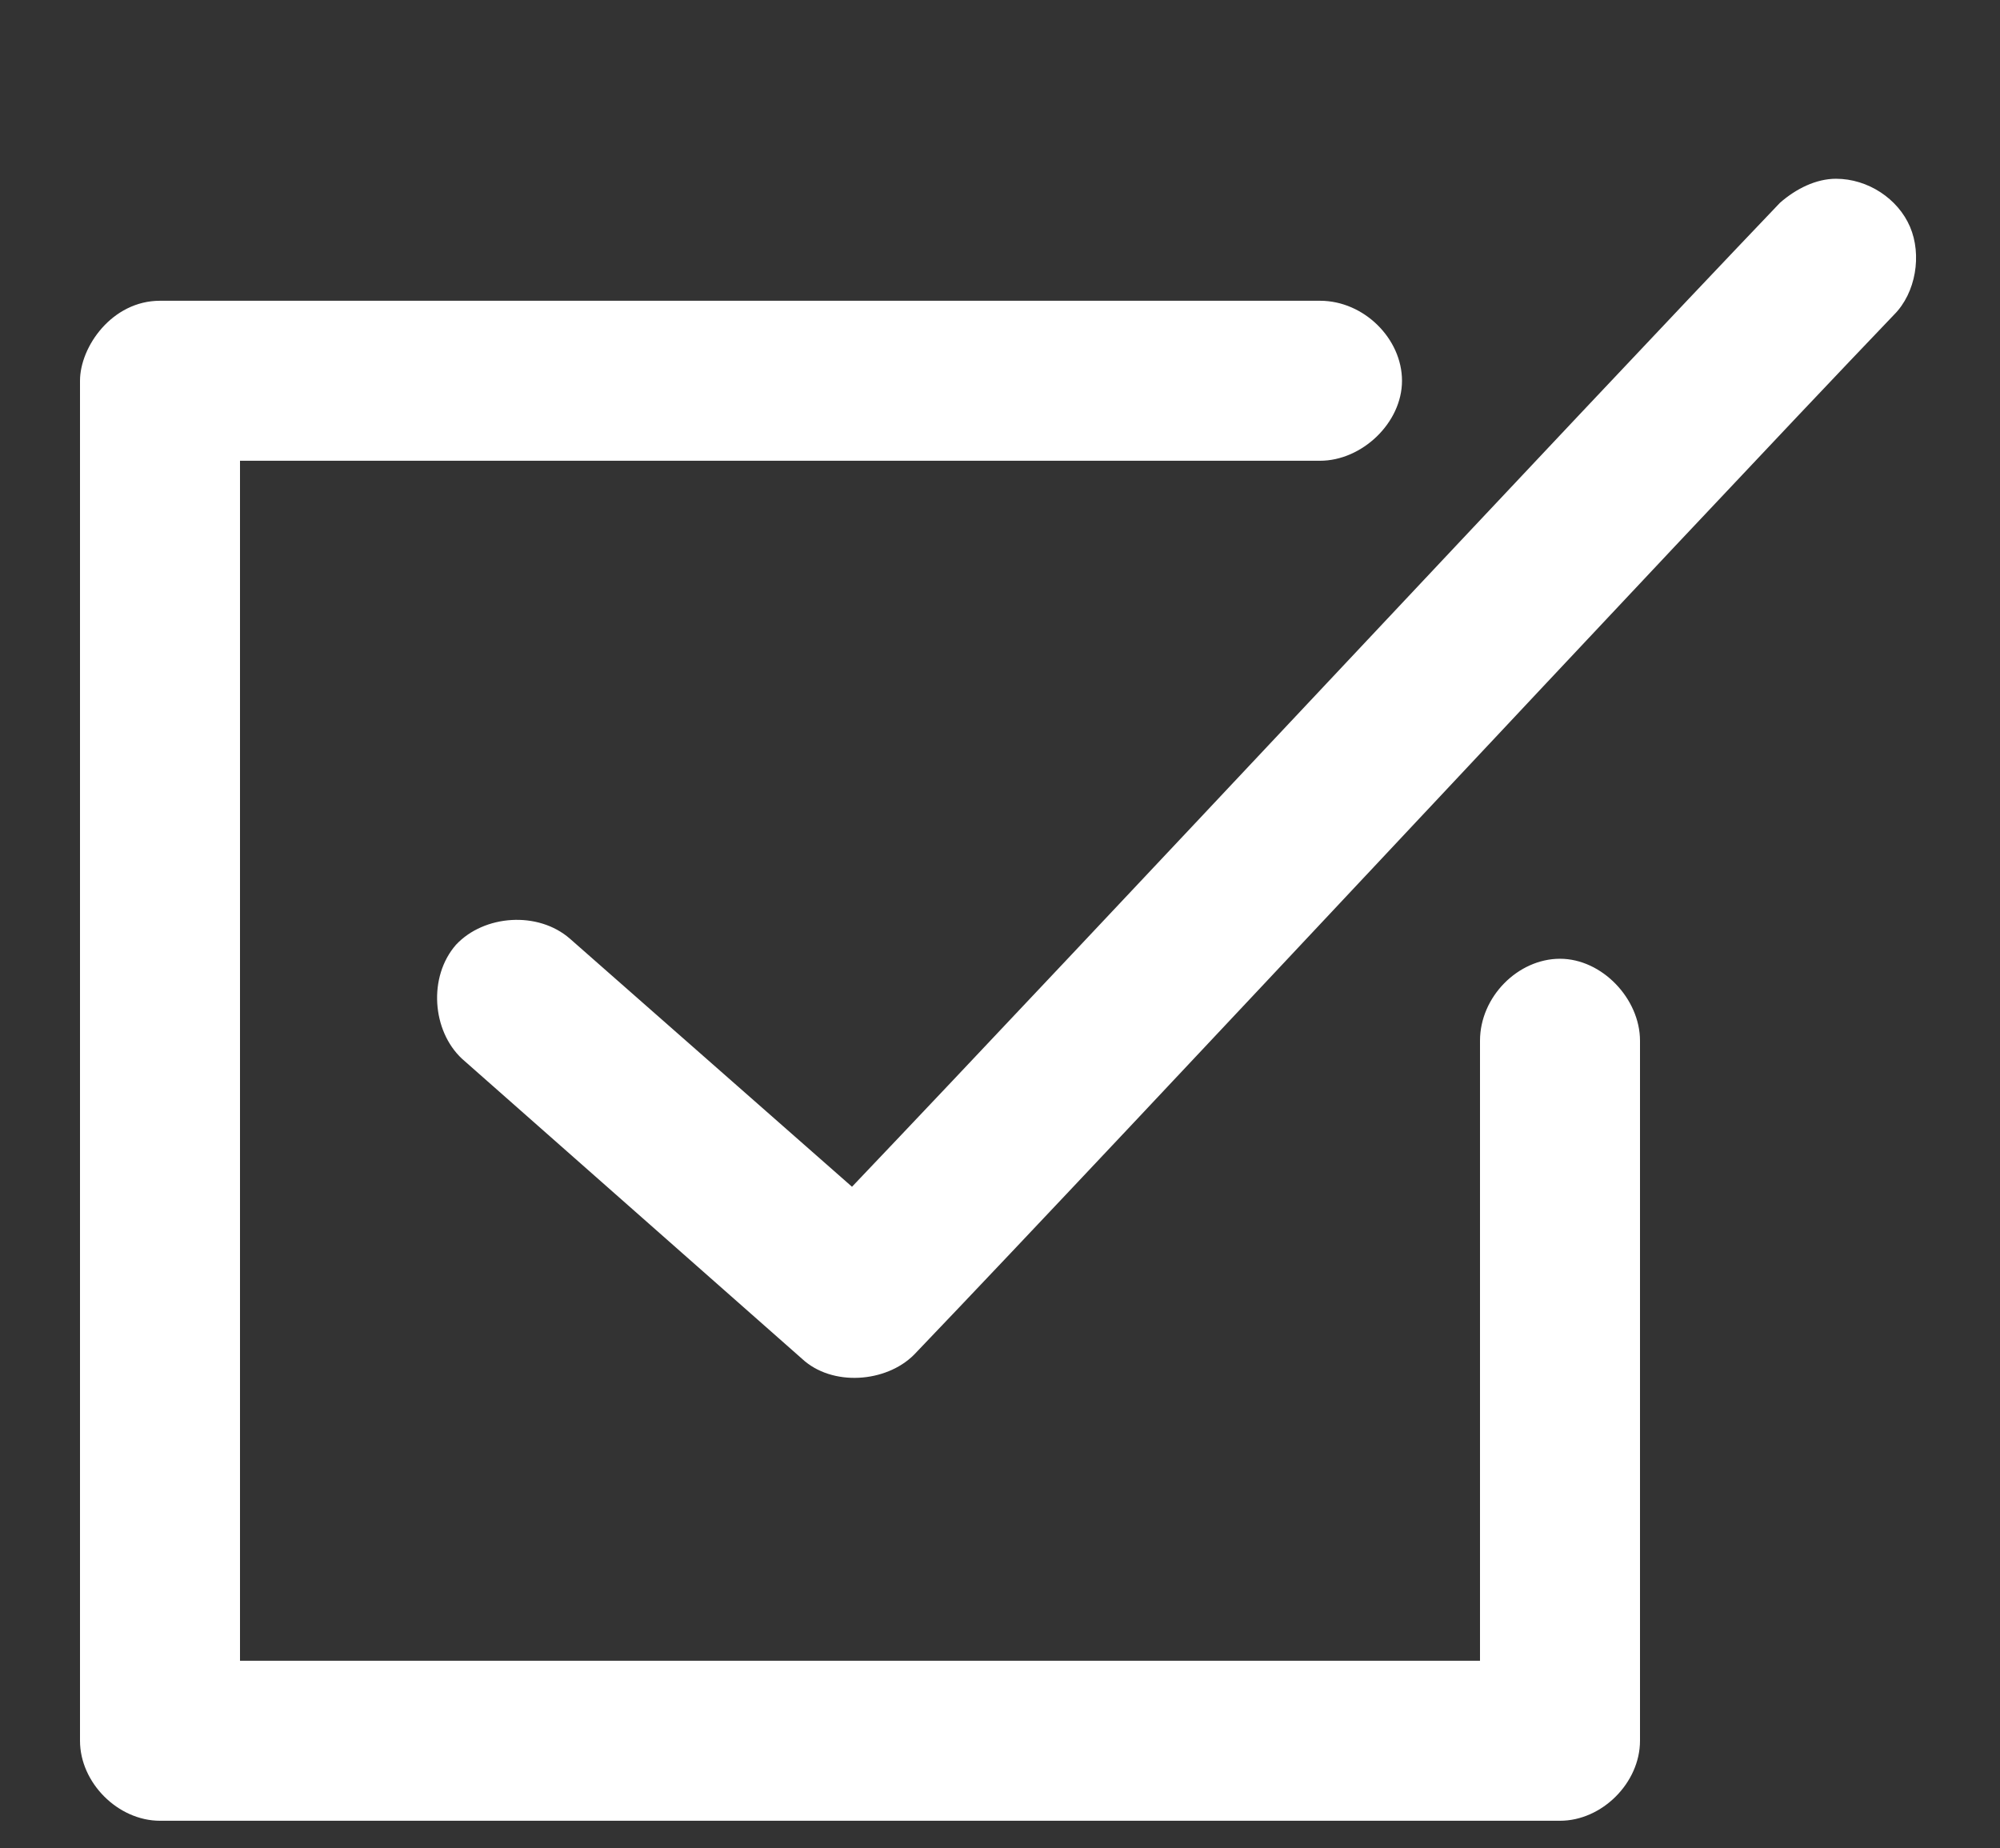 <?xml version="1.0" encoding="utf-8"?>
<!-- Generator: Adobe Illustrator 23.0.1, SVG Export Plug-In . SVG Version: 6.00 Build 0)  -->
<svg version="1.1"
	 id="Layer_1" xmlns:cc="http://creativecommons.org/ns#" xmlns:dc="http://purl.org/dc/elements/1.1/" xmlns:inkscape="http://www.inkscape.org/namespaces/inkscape" xmlns:rdf="http://www.w3.org/1999/02/22-rdf-syntax-ns#" xmlns:sodipodi="http://sodipodi.sourceforge.net/DTD/sodipodi-0.dtd" xmlns:svg="http://www.w3.org/2000/svg"
	 xmlns="http://www.w3.org/2000/svg" xmlns:xlink="http://www.w3.org/1999/xlink" x="0px" y="0px" viewBox="0 0 100 92.4"
	 style="enable-background:new 0 0 100 92.4;" xml:space="preserve">
<rect x="0" y="0" width="100" height="92.4" fill="#333333" stroke="none"/>
<style type="text/css">
	.st0{fill:#FFFFFF;}
</style>
<g transform="translate(0,-952.362)">
	<path class="st0" d="M91.8,961.3c-1,0-2,0.5-2.8,1.2c-10.6,11.1-34.4,36.6-46.4,49.2l-14.1-12.4c-1.6-1.4-4.3-1.2-5.7,0.3
		c-1.4,1.6-1.2,4.3,0.3,5.7l17,15c1.5,1.4,4.2,1.2,5.6-0.2c11.2-11.7,37.9-40.4,49-52c1.1-1.1,1.4-3,0.8-4.4S93.4,961.3,91.8,961.3
		L91.8,961.3z M4,971.4v68c0,2.1,1.9,4,4,4h70c2.1,0,4-1.9,4-4v-35c0-2.1-1.9-4.1-4-4.1s-4,1.9-4,4.1v31H12v-60h54
		c2.1,0,4.1-1.9,4.1-4s-1.9-4-4.1-4H8C5.6,967.4,4,969.7,4,971.4z"/>
</g>
</svg>

